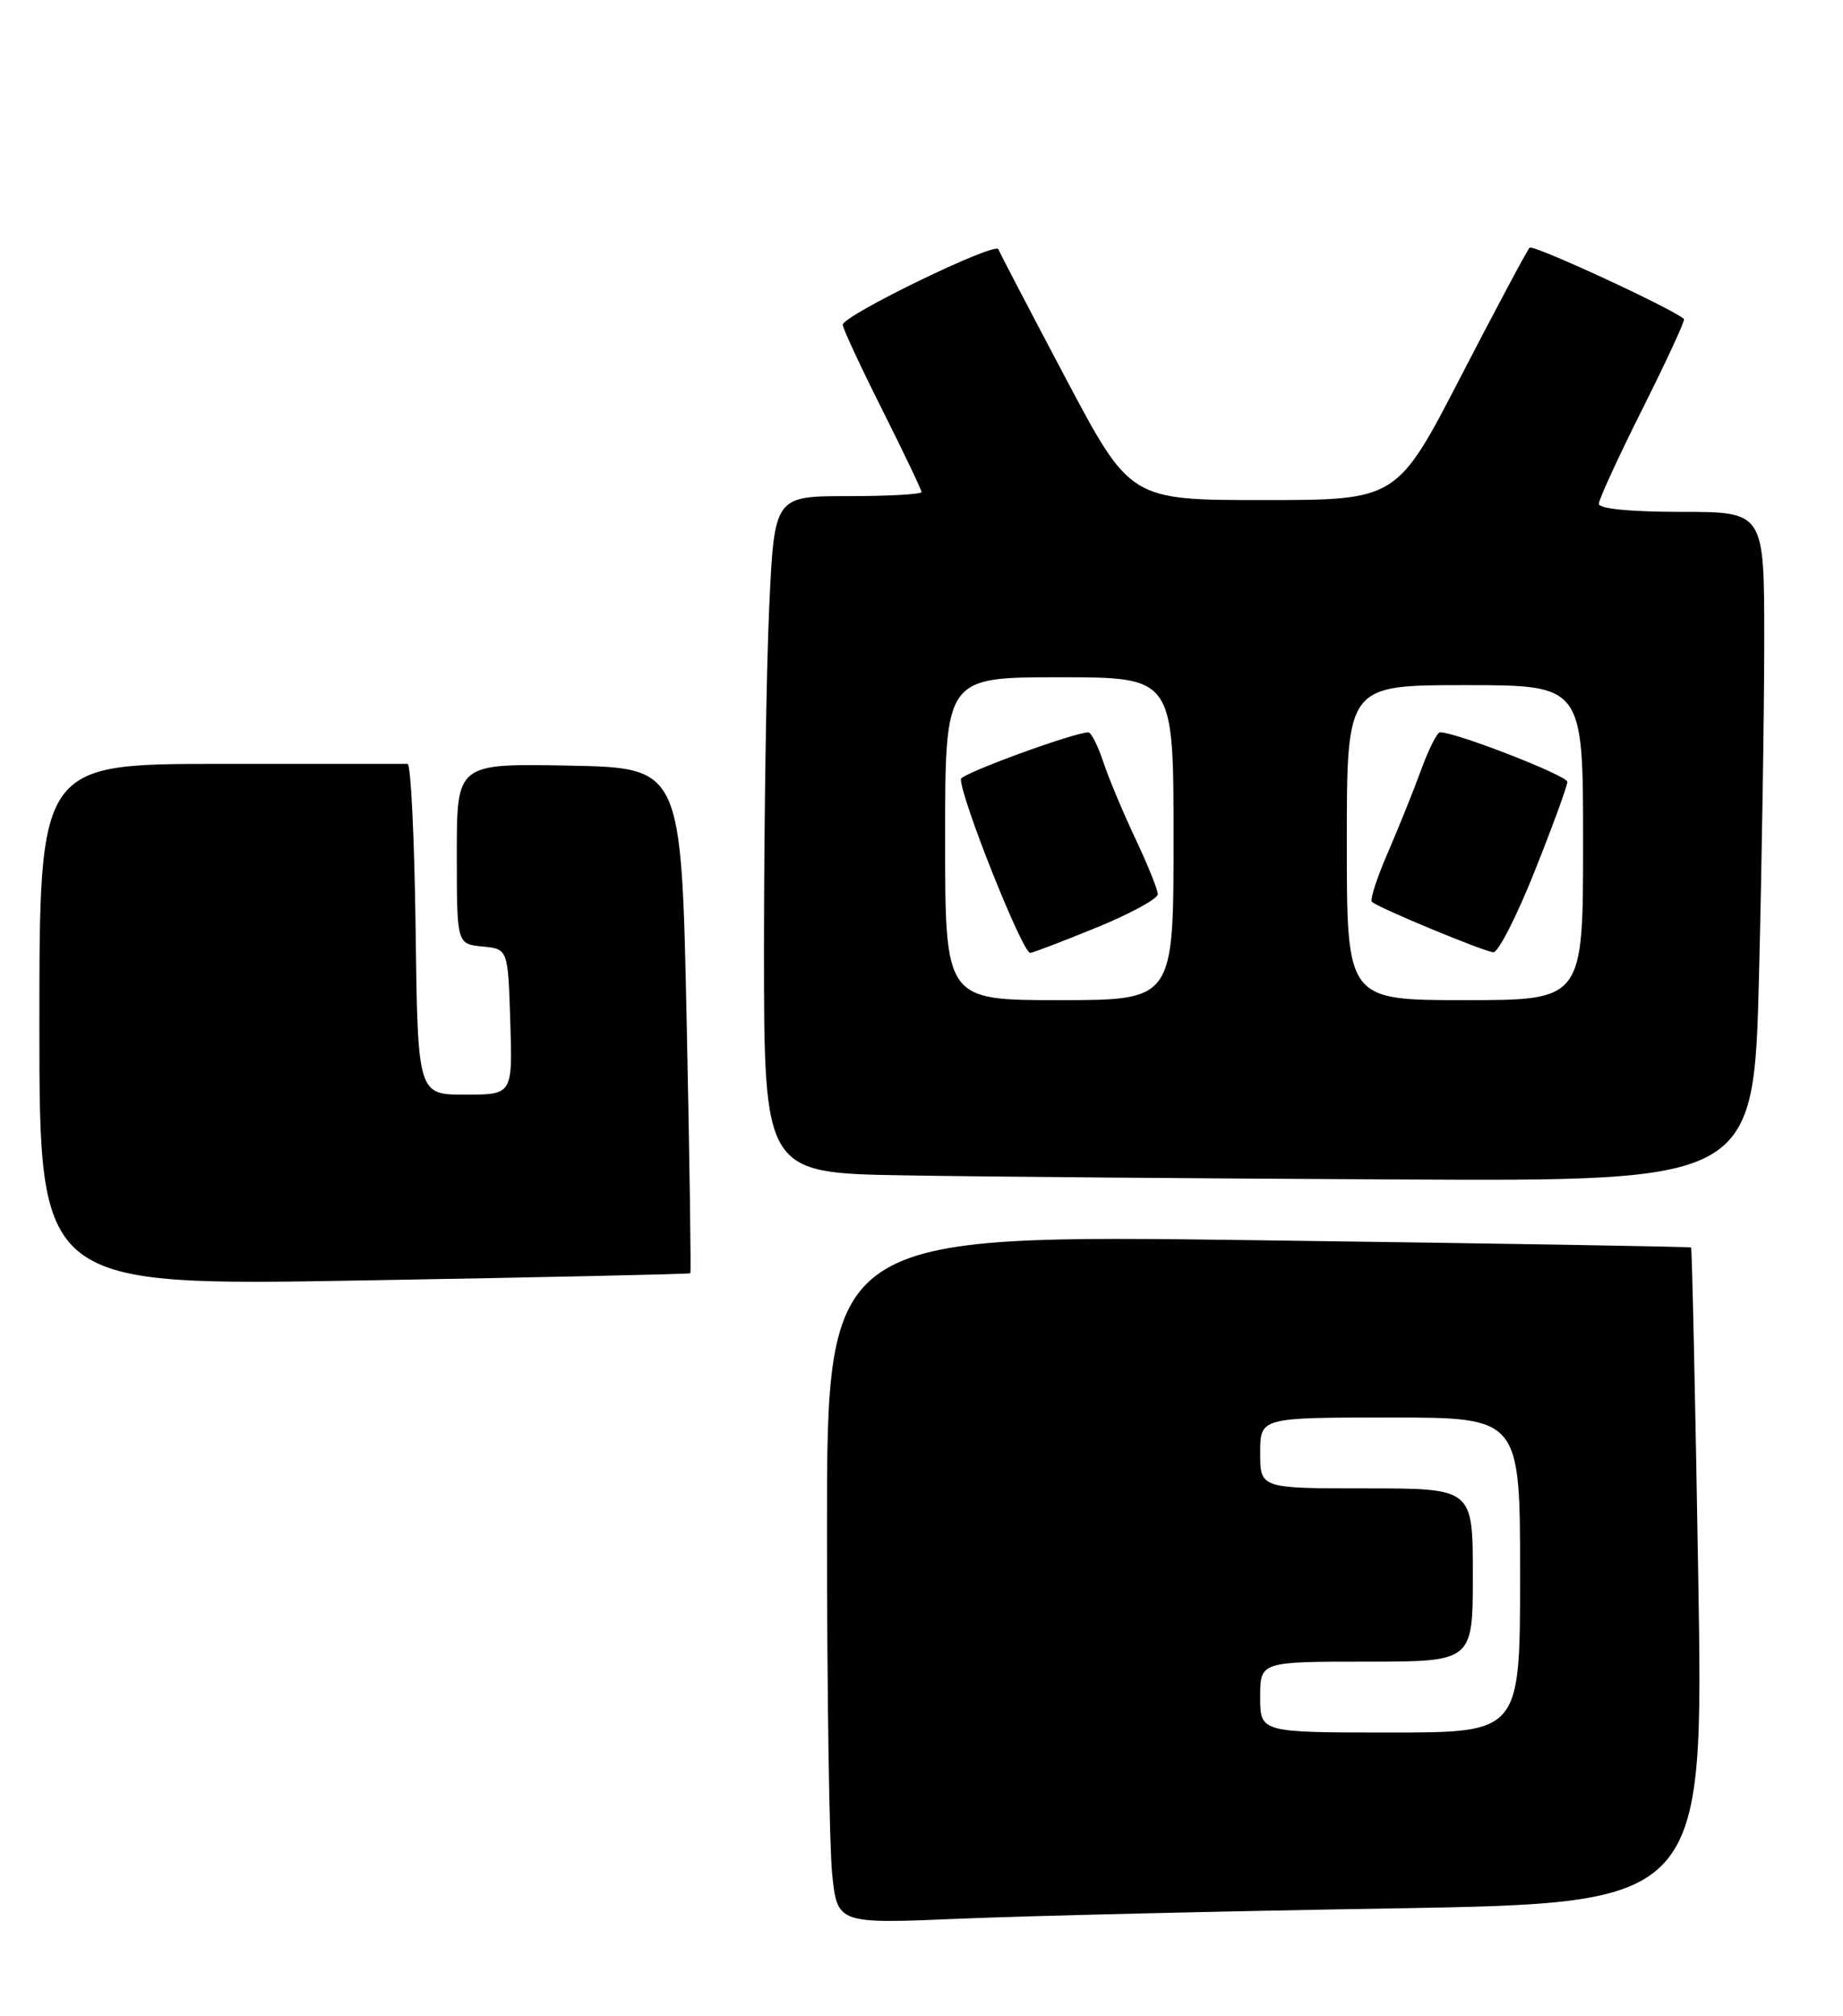<?xml version="1.0" encoding="UTF-8" standalone="no"?>
<!DOCTYPE svg PUBLIC "-//W3C//DTD SVG 1.1//EN" "http://www.w3.org/Graphics/SVG/1.1/DTD/svg11.dtd" >
<svg xmlns="http://www.w3.org/2000/svg" xmlns:xlink="http://www.w3.org/1999/xlink" version="1.1" viewBox="0 0 234 256">
 <g >
 <path fill="currentColor"
d=" M 176.91 242.33 C 216.31 241.67 216.31 241.67 215.62 200.13 C 215.24 177.28 214.83 158.51 214.71 158.41 C 214.60 158.30 189.86 157.89 159.75 157.49 C 105.00 156.75 105.00 156.75 105.00 194.23 C 105.00 214.84 105.30 234.54 105.66 238.00 C 106.32 244.30 106.32 244.30 121.91 243.64 C 130.48 243.28 155.23 242.69 176.91 242.33 Z  M 87.65 161.68 C 87.76 161.57 87.55 147.09 87.18 129.49 C 86.50 97.50 86.50 97.50 72.25 97.22 C 58.00 96.95 58.00 96.95 58.00 108.41 C 58.00 119.87 58.00 119.87 61.25 120.19 C 64.50 120.50 64.50 120.50 64.79 129.75 C 65.08 139.00 65.08 139.00 59.06 139.00 C 53.04 139.00 53.04 139.00 52.77 118.00 C 52.62 106.45 52.16 97.00 51.75 97.00 C 51.34 97.00 40.65 97.00 28.00 97.00 C 5.00 97.00 5.00 97.00 5.00 130.16 C 5.00 163.31 5.00 163.31 46.23 162.59 C 68.90 162.20 87.55 161.79 87.65 161.68 Z  M 223.34 123.75 C 223.70 109.31 224.00 90.19 224.00 81.25 C 224.00 65.00 224.00 65.00 213.50 65.00 C 207.05 65.00 203.00 64.61 203.00 63.98 C 203.00 63.42 205.50 57.98 208.56 51.88 C 211.62 45.78 213.98 40.66 213.81 40.51 C 212.32 39.17 194.66 31.01 194.21 31.45 C 193.90 31.77 189.98 39.11 185.50 47.77 C 177.37 63.50 177.37 63.50 160.43 63.50 C 143.50 63.50 143.50 63.50 135.29 48.00 C 130.78 39.47 126.94 32.12 126.76 31.65 C 126.38 30.66 107.00 40.07 107.00 41.24 C 107.00 41.68 109.25 46.52 112.00 52.00 C 114.75 57.48 117.00 62.20 117.00 62.48 C 117.00 62.77 112.79 63.00 107.66 63.00 C 98.31 63.00 98.31 63.00 97.66 77.25 C 97.30 85.09 97.01 104.43 97.00 120.23 C 97.00 148.95 97.00 148.95 114.75 149.25 C 124.51 149.42 152.79 149.65 177.59 149.77 C 222.68 150.00 222.68 150.00 223.34 123.75 Z  M 160.00 215.50 C 160.00 211.00 160.00 211.00 173.50 211.00 C 187.00 211.00 187.00 211.00 187.00 200.00 C 187.00 189.00 187.00 189.00 173.50 189.00 C 160.00 189.00 160.00 189.00 160.00 184.50 C 160.00 180.00 160.00 180.00 176.50 180.00 C 193.00 180.00 193.00 180.00 193.00 200.00 C 193.00 220.00 193.00 220.00 176.50 220.00 C 160.00 220.00 160.00 220.00 160.00 215.50 Z  M 120.00 106.50 C 120.00 86.00 120.00 86.00 134.50 86.00 C 149.00 86.00 149.00 86.00 149.00 106.50 C 149.00 127.00 149.00 127.00 134.50 127.00 C 120.00 127.00 120.00 127.00 120.00 106.50 Z  M 139.18 117.80 C 143.48 116.05 147.00 114.13 147.00 113.55 C 147.00 112.97 145.72 109.80 144.16 106.50 C 142.60 103.19 140.76 98.81 140.08 96.75 C 139.40 94.69 138.54 93.00 138.18 93.00 C 136.37 93.00 122.00 98.26 122.00 98.93 C 122.00 101.40 129.82 121.00 130.80 121.00 C 131.11 121.00 134.88 119.56 139.18 117.80 Z  M 171.00 107.00 C 171.00 87.00 171.00 87.00 186.00 87.00 C 201.00 87.00 201.00 87.00 201.00 107.00 C 201.00 127.00 201.00 127.00 186.00 127.00 C 171.00 127.00 171.00 127.00 171.00 107.00 Z  M 194.86 110.61 C 197.14 104.90 199.00 99.80 199.00 99.28 C 199.00 98.49 184.79 92.95 182.83 92.99 C 182.47 92.99 181.39 95.14 180.44 97.75 C 179.49 100.36 177.58 105.10 176.21 108.27 C 174.83 111.44 173.92 114.25 174.18 114.51 C 174.91 115.24 188.37 120.83 189.61 120.92 C 190.22 120.96 192.59 116.33 194.86 110.61 Z "/>
</g>
</svg>